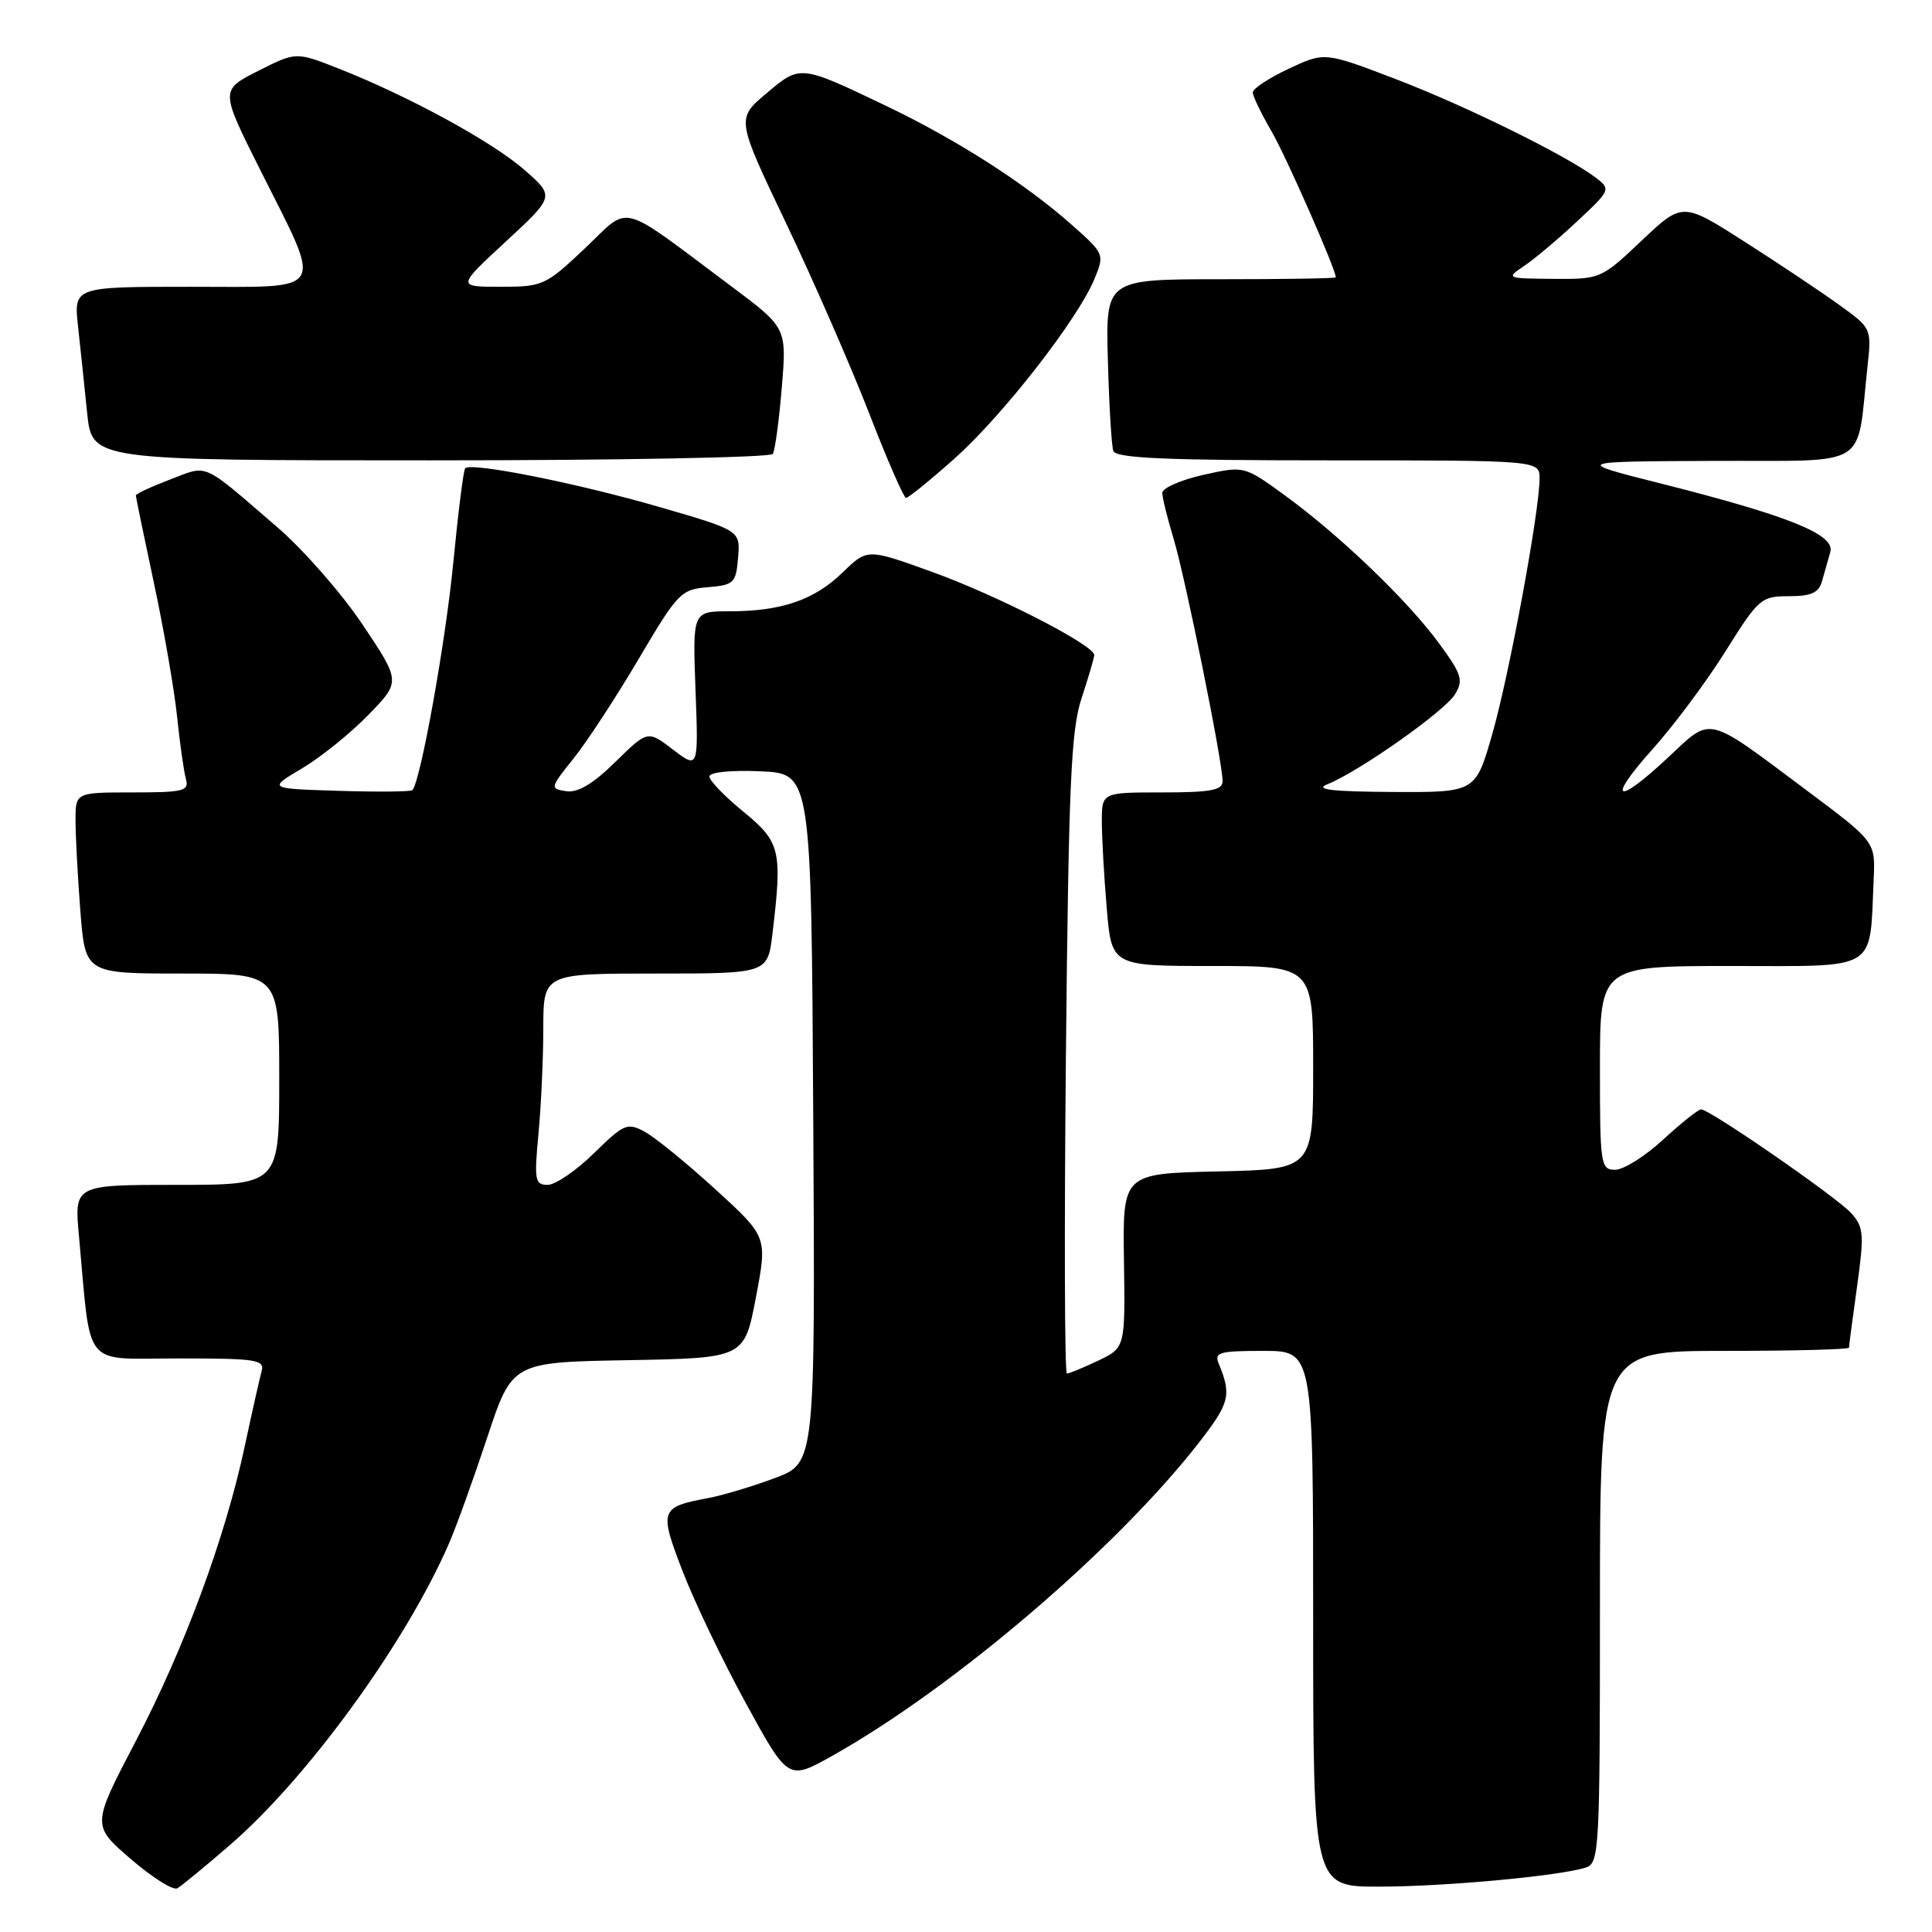 <?xml version="1.0" encoding="UTF-8" standalone="no"?>
<!DOCTYPE svg PUBLIC "-//W3C//DTD SVG 1.1//EN" "http://www.w3.org/Graphics/SVG/1.1/DTD/svg11.dtd" >
<svg xmlns="http://www.w3.org/2000/svg" xmlns:xlink="http://www.w3.org/1999/xlink" version="1.1" viewBox="0 0 256 256">
 <g >
 <path fill="currentColor"
d=" M 30.37 244.56 C 40.72 235.65 53.77 217.70 59.50 204.50 C 60.46 202.30 62.73 196.00 64.55 190.50 C 67.86 180.50 67.86 180.50 83.24 180.23 C 98.63 179.95 98.63 179.95 100.16 171.92 C 101.69 163.88 101.69 163.88 94.78 157.58 C 90.98 154.11 86.77 150.68 85.41 149.95 C 83.12 148.72 82.66 148.92 78.69 152.82 C 76.34 155.12 73.59 157.00 72.57 157.00 C 70.88 157.00 70.77 156.39 71.35 150.25 C 71.70 146.54 71.99 140.24 71.99 136.25 C 72.00 129.00 72.00 129.00 86.86 129.00 C 101.72 129.00 101.72 129.00 102.35 123.75 C 103.68 112.69 103.42 111.58 98.50 107.55 C 96.02 105.53 94.00 103.43 94.00 102.89 C 94.00 102.32 96.81 102.03 100.75 102.20 C 107.50 102.50 107.50 102.50 107.76 148.17 C 108.02 193.85 108.02 193.85 102.68 195.85 C 99.74 196.95 95.77 198.14 93.85 198.50 C 87.45 199.70 87.32 200.06 90.44 208.17 C 91.99 212.20 95.77 220.10 98.85 225.72 C 104.44 235.93 104.44 235.93 110.29 232.65 C 126.44 223.58 148.03 205.12 158.93 191.07 C 162.93 185.91 163.20 184.85 161.51 180.75 C 160.86 179.19 161.49 179.00 167.39 179.00 C 174.00 179.00 174.00 179.00 174.00 214.50 C 174.00 250.00 174.00 250.00 182.75 249.99 C 191.49 249.98 206.56 248.59 210.12 247.46 C 211.91 246.89 212.00 245.29 212.00 212.93 C 212.00 179.00 212.00 179.00 228.50 179.00 C 237.57 179.00 245.00 178.81 245.00 178.57 C 245.00 178.34 245.48 174.69 246.07 170.47 C 247.03 163.57 246.95 162.60 245.32 160.77 C 243.41 158.65 226.57 147.00 225.40 147.00 C 225.03 147.00 222.77 148.80 220.38 151.00 C 218.00 153.20 215.13 155.00 214.02 155.00 C 212.09 155.00 212.00 154.38 212.00 141.50 C 212.00 128.00 212.00 128.00 229.45 128.00 C 249.10 128.00 247.71 128.85 248.27 116.52 C 248.50 111.54 248.50 111.54 239.50 104.81 C 225.89 94.63 226.91 94.88 221.06 100.34 C 214.11 106.85 212.80 106.16 218.99 99.25 C 221.82 96.09 226.18 90.24 228.67 86.25 C 233.02 79.30 233.37 79.00 237.04 79.00 C 240.01 79.00 240.99 78.55 241.43 77.00 C 241.74 75.90 242.24 74.16 242.53 73.13 C 243.17 70.82 237.03 68.35 220.00 64.05 C 208.50 61.15 208.50 61.15 227.16 61.07 C 248.12 60.99 245.95 62.33 247.46 48.50 C 248.00 43.54 247.97 43.47 243.75 40.43 C 241.41 38.74 235.77 34.97 231.22 32.06 C 222.94 26.77 222.94 26.77 217.53 31.88 C 212.18 36.95 212.06 37.00 205.81 36.95 C 199.56 36.90 199.52 36.88 202.00 35.21 C 203.38 34.28 206.53 31.62 209.00 29.31 C 213.38 25.22 213.45 25.07 211.50 23.58 C 207.67 20.65 194.19 14.01 184.89 10.46 C 175.52 6.88 175.52 6.88 170.76 9.11 C 168.14 10.34 166.00 11.75 166.00 12.24 C 166.00 12.74 167.10 15.02 168.44 17.32 C 170.37 20.62 176.98 35.63 177.00 36.75 C 177.00 36.89 170.14 37.00 161.75 37.00 C 146.50 37.00 146.50 37.00 146.80 47.75 C 146.96 53.66 147.28 59.06 147.52 59.75 C 147.84 60.71 154.43 61.00 175.97 61.00 C 204.00 61.00 204.00 61.00 204.00 63.40 C 204.00 67.73 200.00 89.33 197.74 97.25 C 195.52 105.00 195.52 105.00 184.51 104.94 C 176.42 104.89 174.14 104.62 175.90 103.91 C 180.06 102.25 191.44 94.23 192.79 92.01 C 193.94 90.13 193.70 89.35 190.63 85.18 C 186.46 79.50 177.43 70.85 170.17 65.58 C 164.85 61.72 164.85 61.72 159.42 62.93 C 156.44 63.60 154.00 64.67 154.01 65.32 C 154.02 65.97 154.69 68.69 155.50 71.36 C 157.05 76.48 162.00 100.95 162.00 103.51 C 162.00 104.71 160.43 105.00 154.00 105.00 C 146.00 105.00 146.00 105.00 146.00 108.85 C 146.00 110.97 146.29 116.14 146.65 120.35 C 147.29 128.00 147.29 128.00 160.65 128.00 C 174.00 128.00 174.00 128.00 174.00 141.47 C 174.00 154.94 174.00 154.94 161.38 155.22 C 148.76 155.50 148.76 155.50 148.93 167.04 C 149.10 178.58 149.10 178.58 145.52 180.29 C 143.54 181.23 141.68 182.00 141.37 182.00 C 141.07 182.00 141.01 162.99 141.24 139.75 C 141.60 103.87 141.91 96.75 143.32 92.50 C 144.23 89.75 144.98 87.18 144.99 86.80 C 145.01 85.49 132.09 78.87 123.48 75.77 C 114.92 72.68 114.92 72.68 111.65 75.86 C 107.87 79.52 103.54 81.00 96.64 81.00 C 91.77 81.00 91.77 81.00 92.16 91.45 C 92.55 101.89 92.55 101.89 89.18 99.33 C 85.82 96.76 85.82 96.76 81.53 100.97 C 78.57 103.88 76.56 105.07 75.03 104.84 C 72.85 104.51 72.87 104.41 76.00 100.50 C 77.77 98.30 81.65 92.36 84.63 87.31 C 89.79 78.56 90.23 78.10 93.77 77.81 C 97.26 77.52 97.52 77.27 97.80 73.89 C 98.10 70.29 98.10 70.29 87.30 67.16 C 76.43 64.01 62.42 61.22 61.64 62.05 C 61.41 62.30 60.71 67.89 60.07 74.48 C 59.06 85.00 55.71 103.63 54.64 104.70 C 54.43 104.91 50.04 104.95 44.88 104.79 C 35.50 104.50 35.50 104.50 40.00 101.83 C 42.48 100.36 46.44 97.17 48.80 94.74 C 53.10 90.32 53.10 90.32 48.07 82.80 C 45.31 78.67 40.22 72.85 36.77 69.88 C 26.60 61.11 27.66 61.58 22.53 63.54 C 20.04 64.49 18.00 65.44 18.00 65.65 C 18.00 65.86 19.08 71.09 20.40 77.27 C 21.72 83.45 23.10 91.42 23.47 95.00 C 23.84 98.58 24.37 102.29 24.64 103.25 C 25.08 104.81 24.30 105.00 17.57 105.00 C 10.00 105.00 10.00 105.00 10.01 108.75 C 10.01 110.81 10.30 116.21 10.65 120.75 C 11.30 129.00 11.30 129.00 24.15 129.00 C 37.00 129.00 37.00 129.00 37.00 143.00 C 37.00 157.00 37.00 157.00 23.42 157.00 C 9.84 157.00 9.84 157.00 10.46 163.75 C 12.11 181.66 10.76 180.00 23.66 180.00 C 34.11 180.00 35.09 180.16 34.65 181.75 C 34.39 182.71 33.40 187.10 32.46 191.50 C 29.86 203.72 24.47 218.31 18.00 230.69 C 12.15 241.87 12.15 241.87 17.33 246.33 C 20.17 248.78 22.95 250.53 23.50 250.21 C 24.05 249.89 27.14 247.35 30.37 244.56 Z  M 126.49 60.75 C 132.88 55.05 142.78 42.35 145.00 37.01 C 146.37 33.69 146.35 33.64 142.04 29.81 C 135.88 24.34 126.79 18.52 117.50 14.07 C 105.97 8.55 106.07 8.56 101.53 12.39 C 97.56 15.74 97.56 15.74 104.18 29.62 C 107.82 37.25 112.75 48.55 115.15 54.72 C 117.54 60.89 119.75 65.95 120.05 65.97 C 120.35 65.99 123.25 63.64 126.49 60.75 Z  M 102.40 60.15 C 102.69 59.69 103.23 55.74 103.59 51.37 C 104.25 43.43 104.25 43.43 96.88 37.92 C 81.68 26.57 83.66 27.08 77.51 32.90 C 72.30 37.83 71.92 38.00 66.33 38.00 C 60.54 38.00 60.54 38.00 67.02 32.01 C 73.50 26.02 73.50 26.02 69.50 22.52 C 65.25 18.79 54.17 12.75 44.86 9.08 C 39.22 6.86 39.22 6.86 34.20 9.40 C 29.18 11.94 29.18 11.94 34.48 22.51 C 42.84 39.18 43.54 38.00 25.25 38.00 C 9.77 38.00 9.77 38.00 10.34 43.25 C 10.66 46.14 11.20 51.31 11.55 54.75 C 12.20 61.00 12.20 61.00 57.04 61.00 C 81.70 61.00 102.12 60.62 102.40 60.15 Z "/>
</g>
</svg>
